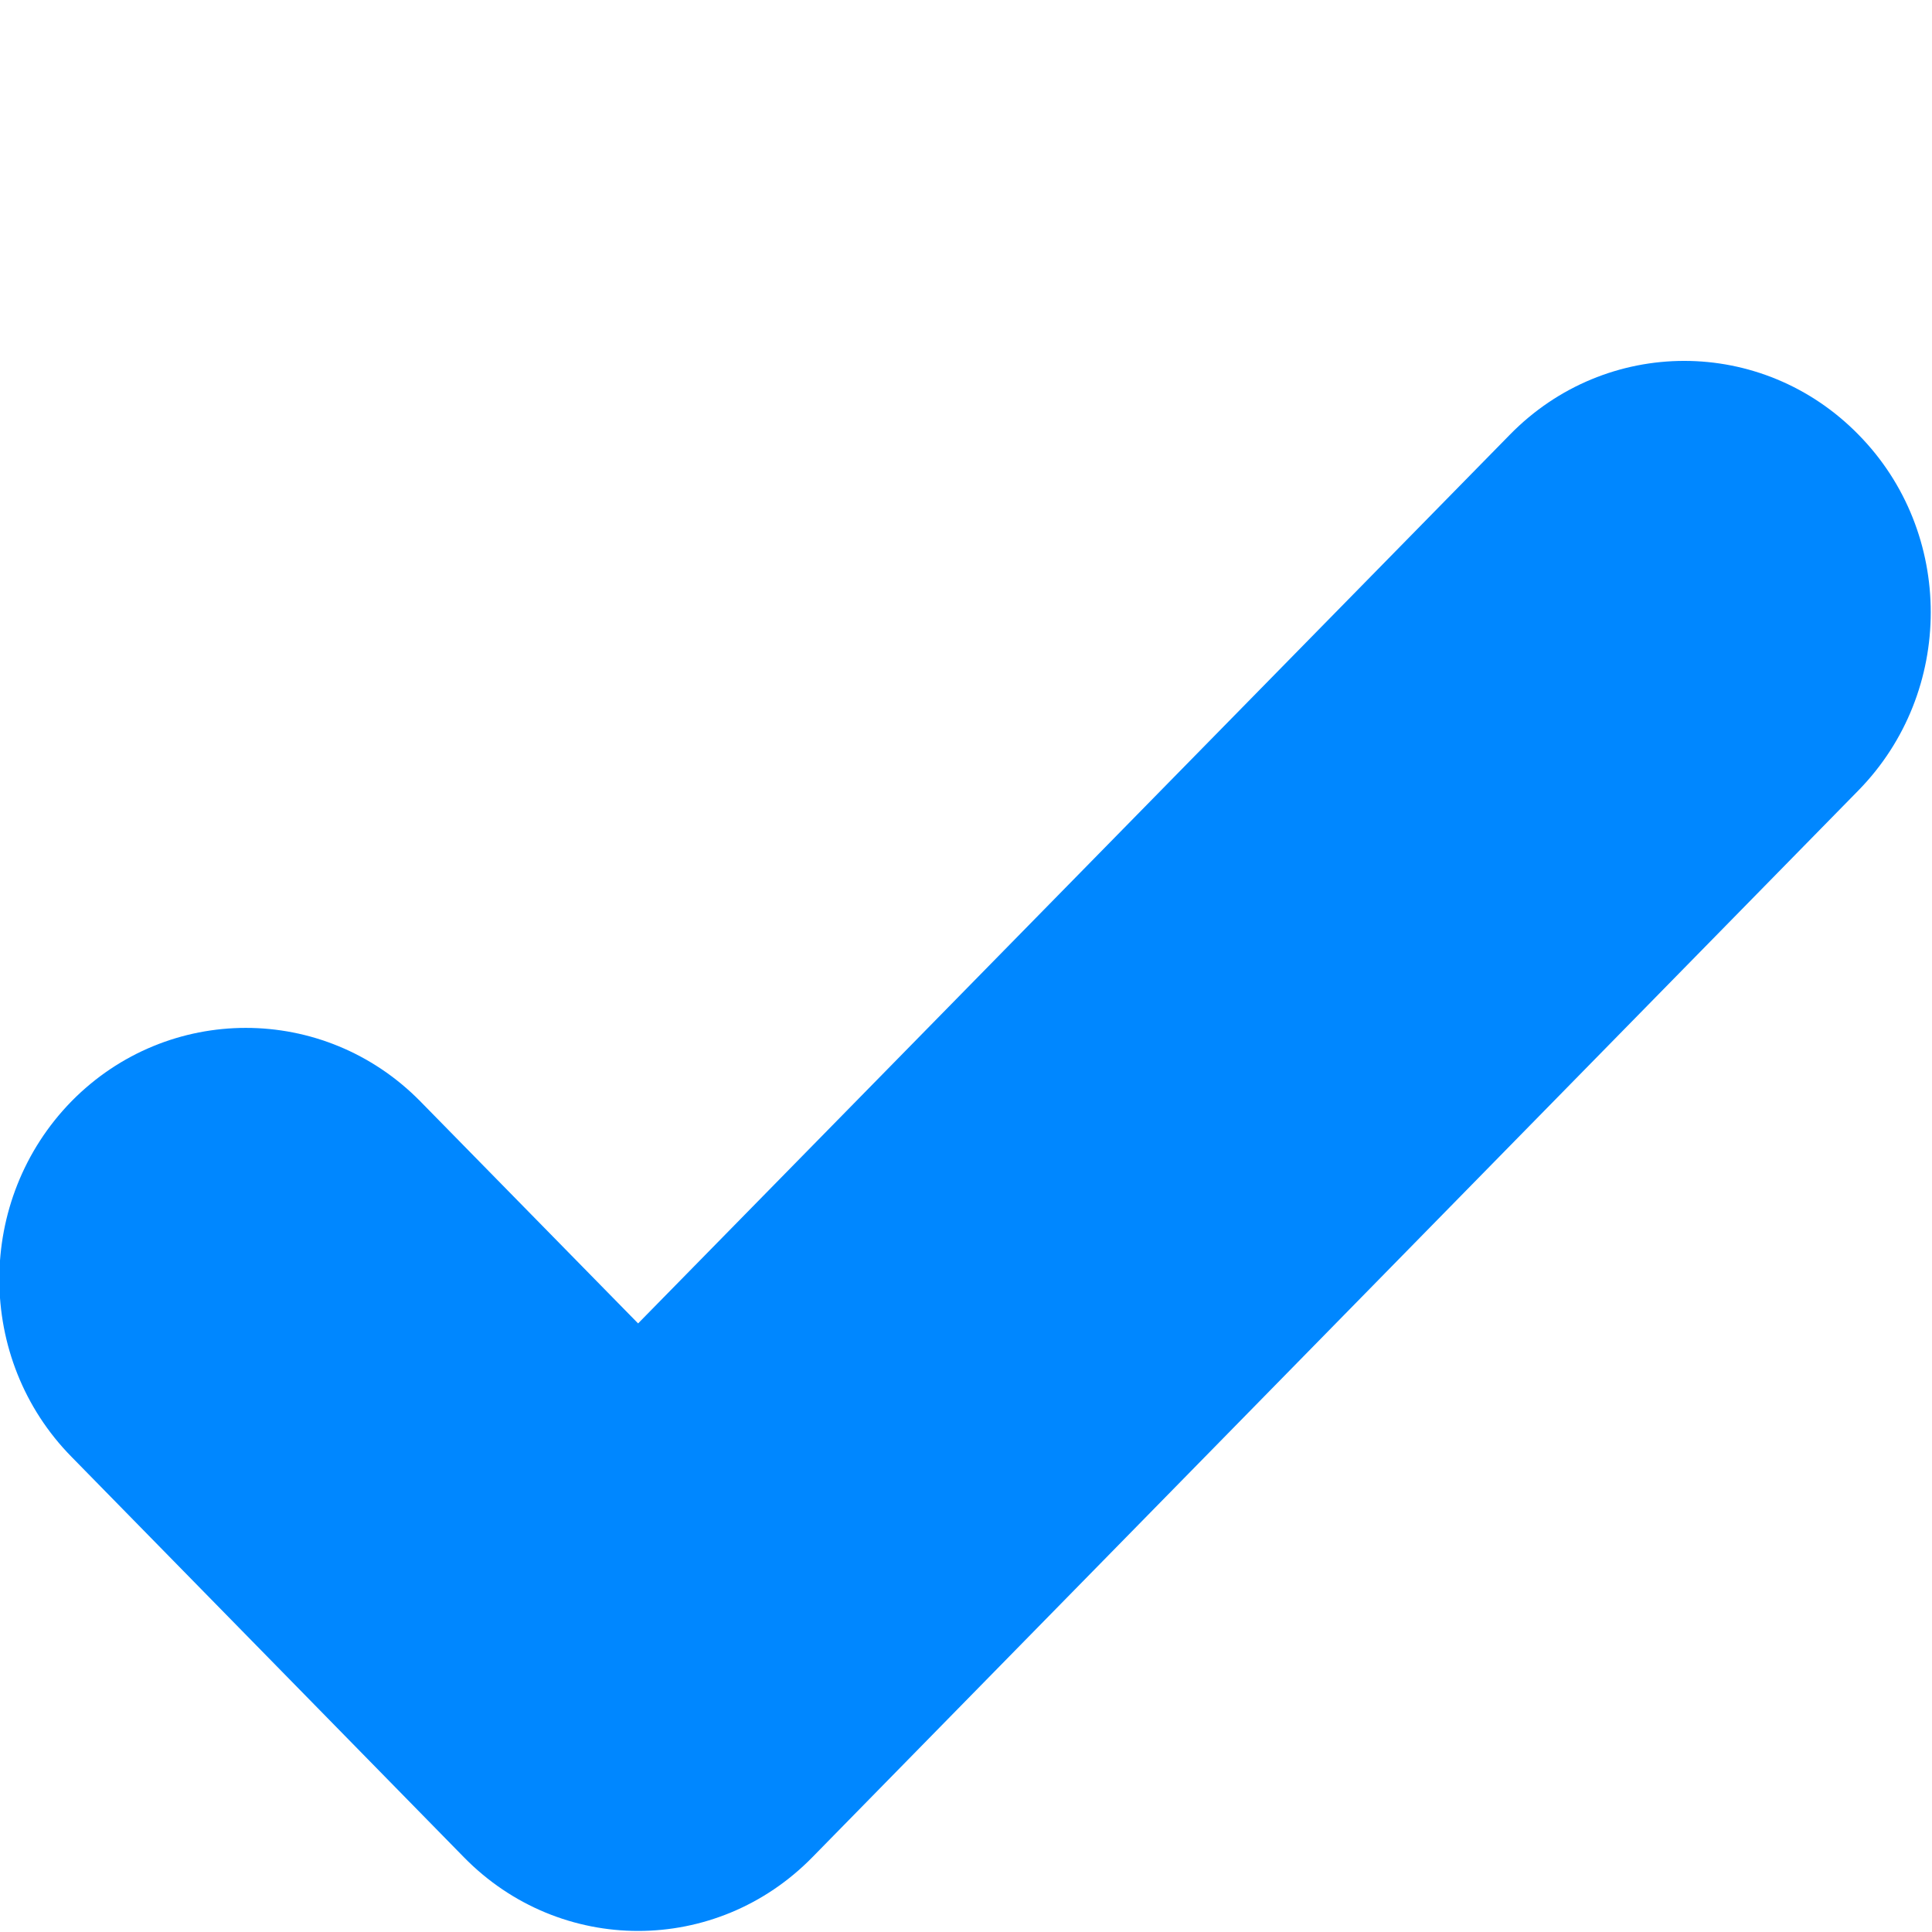 <!DOCTYPE svg PUBLIC "-//W3C//DTD SVG 1.1//EN" "http://www.w3.org/Graphics/SVG/1.1/DTD/svg11.dtd">

<!-- Uploaded to: SVG Repo, www.svgrepo.com, Transformed by: SVG Repo Mixer Tools -->
<svg width="20px" height="20px" viewBox="0 0 32 20" version="1.1" xmlns="http://www.w3.org/2000/svg" xmlns:xlink="http://www.w3.org/1999/xlink" xmlns:sketch="http://www.bohemiancoding.com/sketch/ns" fill="#000000">

<g id="SVGRepo_bgCarrier" stroke-width="0"/>

<g id="SVGRepo_tracerCarrier" stroke-linecap="round" stroke-linejoin="round" stroke="#CCCCCC" stroke-width="0.448"/>

<g id="SVGRepo_iconCarrier"> <title>checkmark</title> <desc>Created with Sketch Beta.</desc> <defs> </defs> <g id="Page-1" stroke-width="0" fill="none" fill-rule="evenodd" sketch:type="MSPage"> <g id="Icon-Set-Filled" sketch:type="MSLayerGroup" transform="translate(-518, -1039)" fill="#0087ff"> <path d="M548.783,1040.2 C547.188,1038.57 544.603,1038.57 543.008,1040.2 L528.569,1054.92 L524.96,1051.24 C523.365,1049.62 520.779,1049.62 519.185,1051.24 C517.59,1052.87 517.59,1055.51 519.185,1057.13 L525.682,1063.76 C527.277,1065.39 529.862,1065.39 531.457,1063.76 L548.783,1046.09 C550.378,1044.46 550.378,1041.82 548.783,1040.2" id="checkmark" sketch:type="MSShapeGroup"> </path> </g> </g> </g>

</svg>